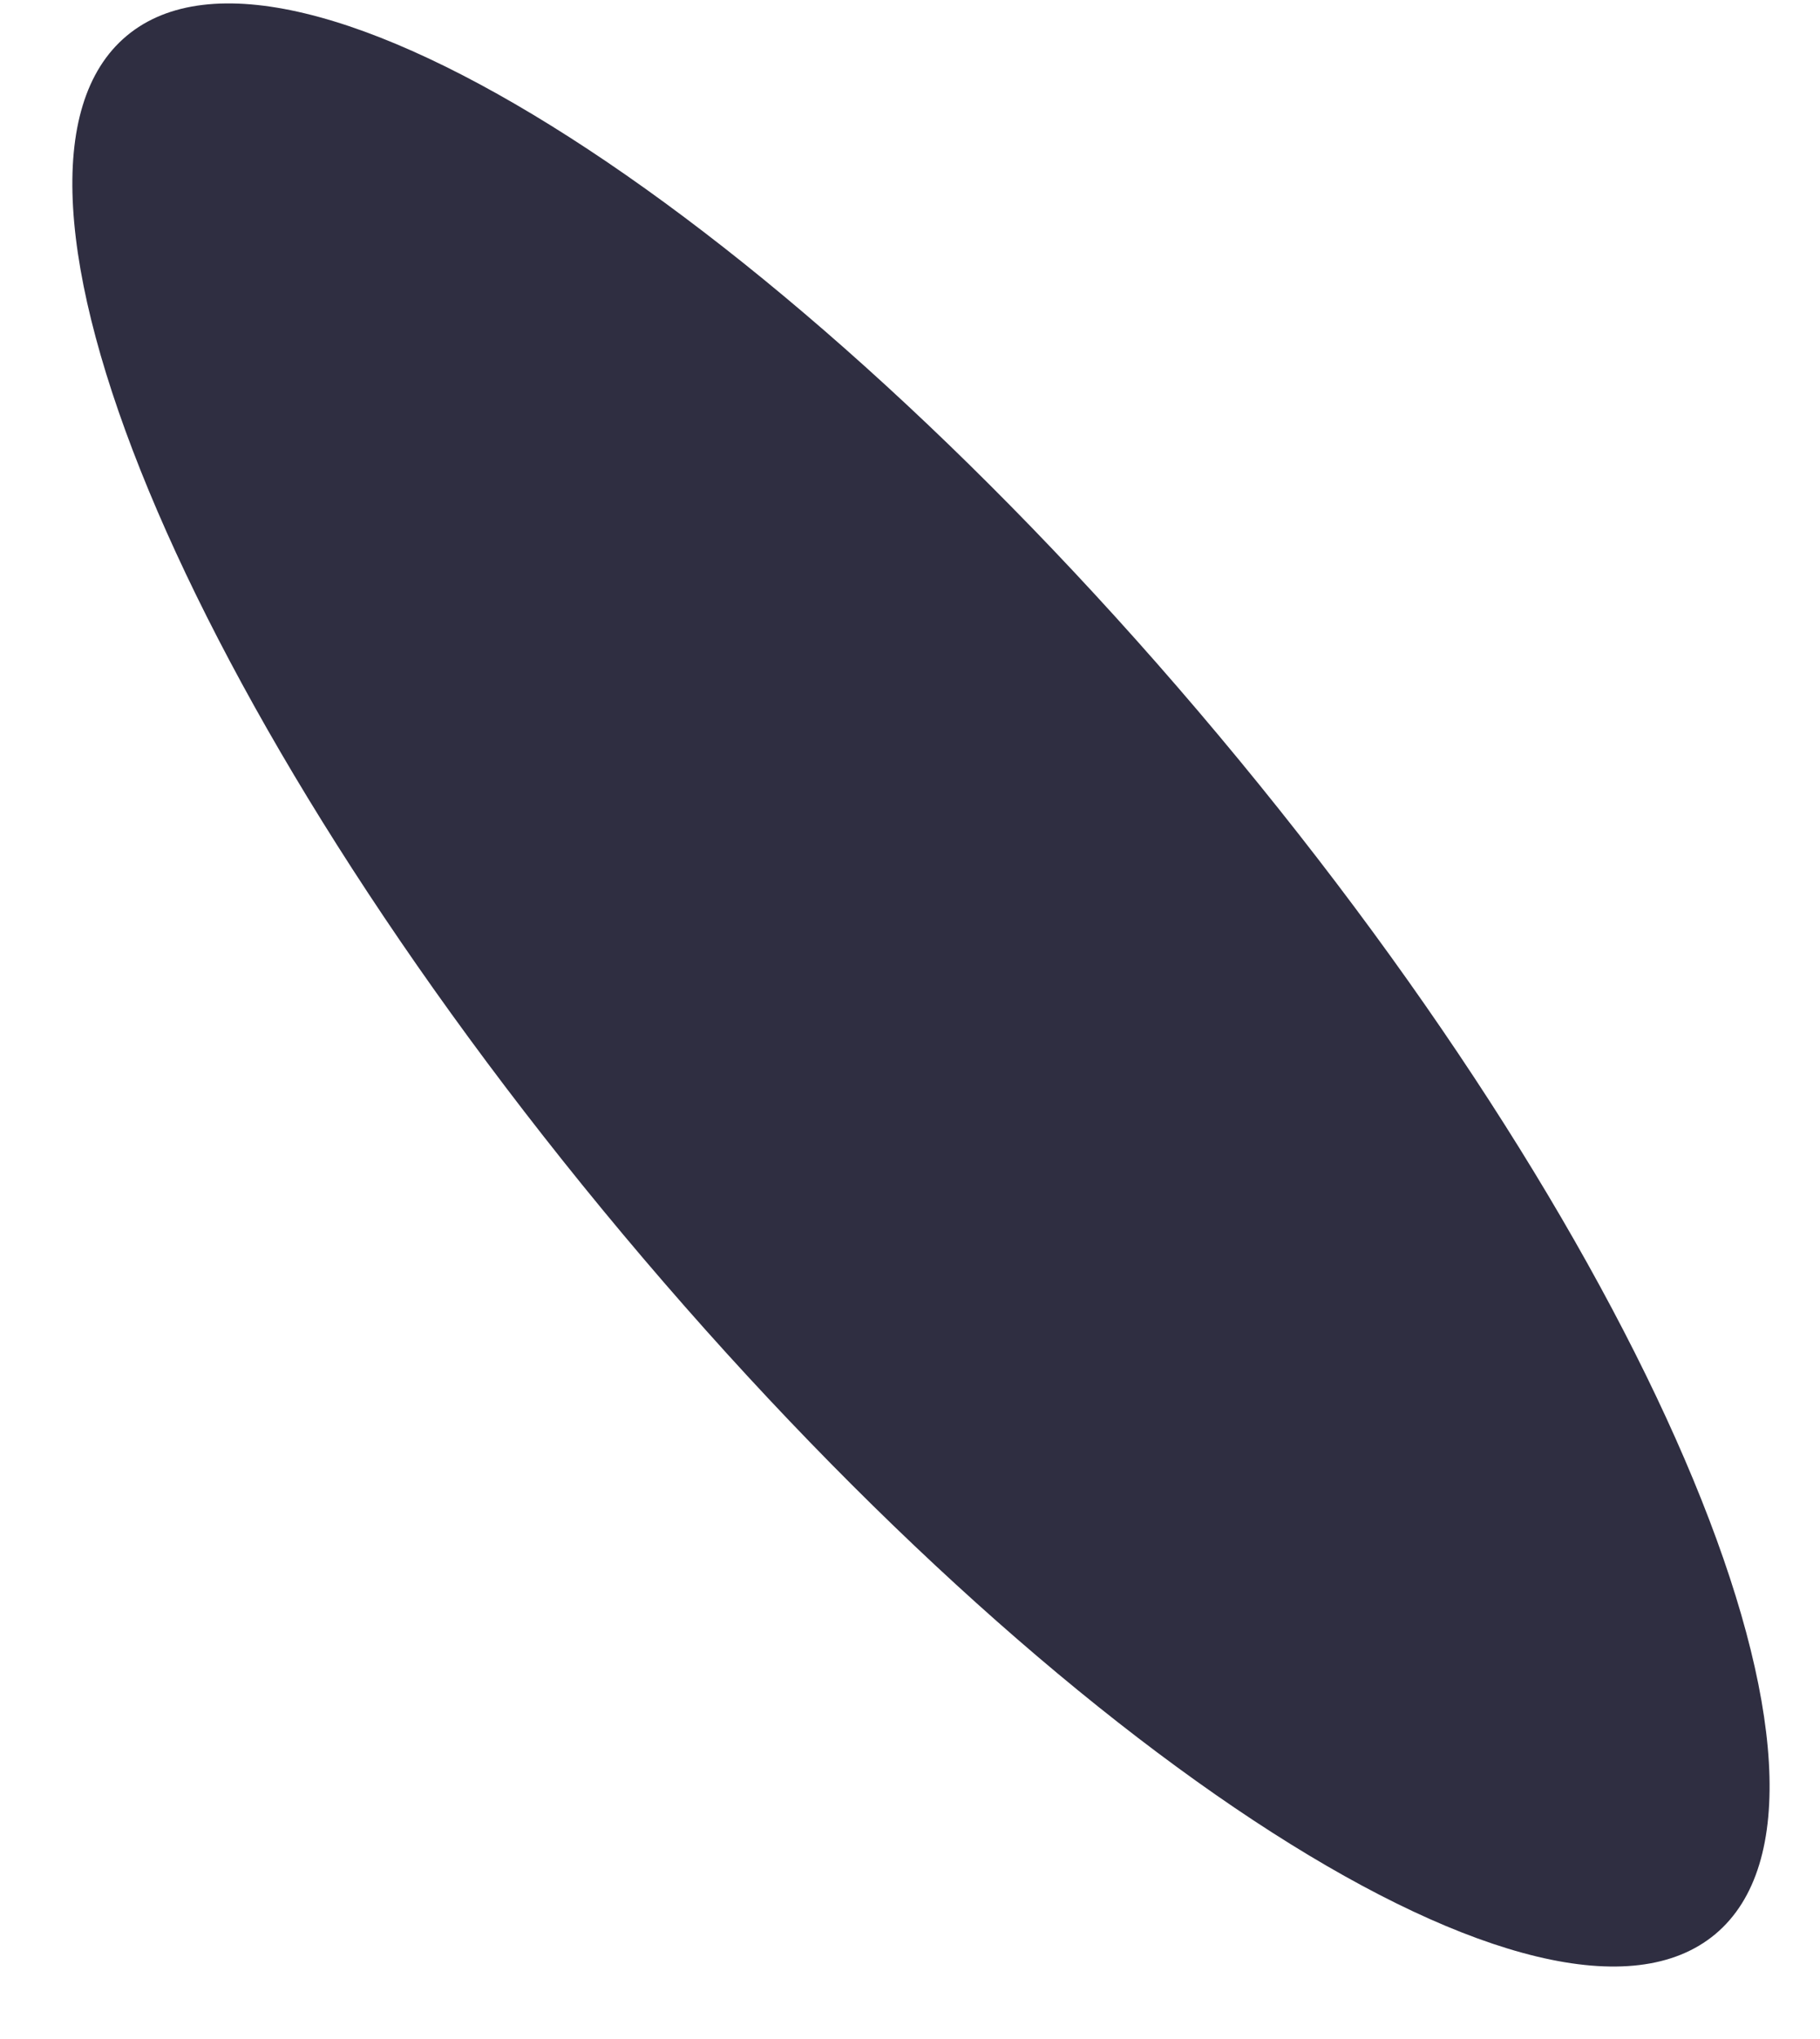 <svg width="25" height="28" viewBox="0 0 25 28" fill="none" xmlns="http://www.w3.org/2000/svg">
<path d="M23.563 26.559C25.822 24.667 22.768 17.298 16.742 10.101C10.716 2.903 3.998 -1.399 1.739 0.493C-0.521 2.385 2.533 9.754 8.559 16.952C14.586 24.149 21.303 28.451 23.563 26.559Z" fill="#2F2E41"/>
</svg>
